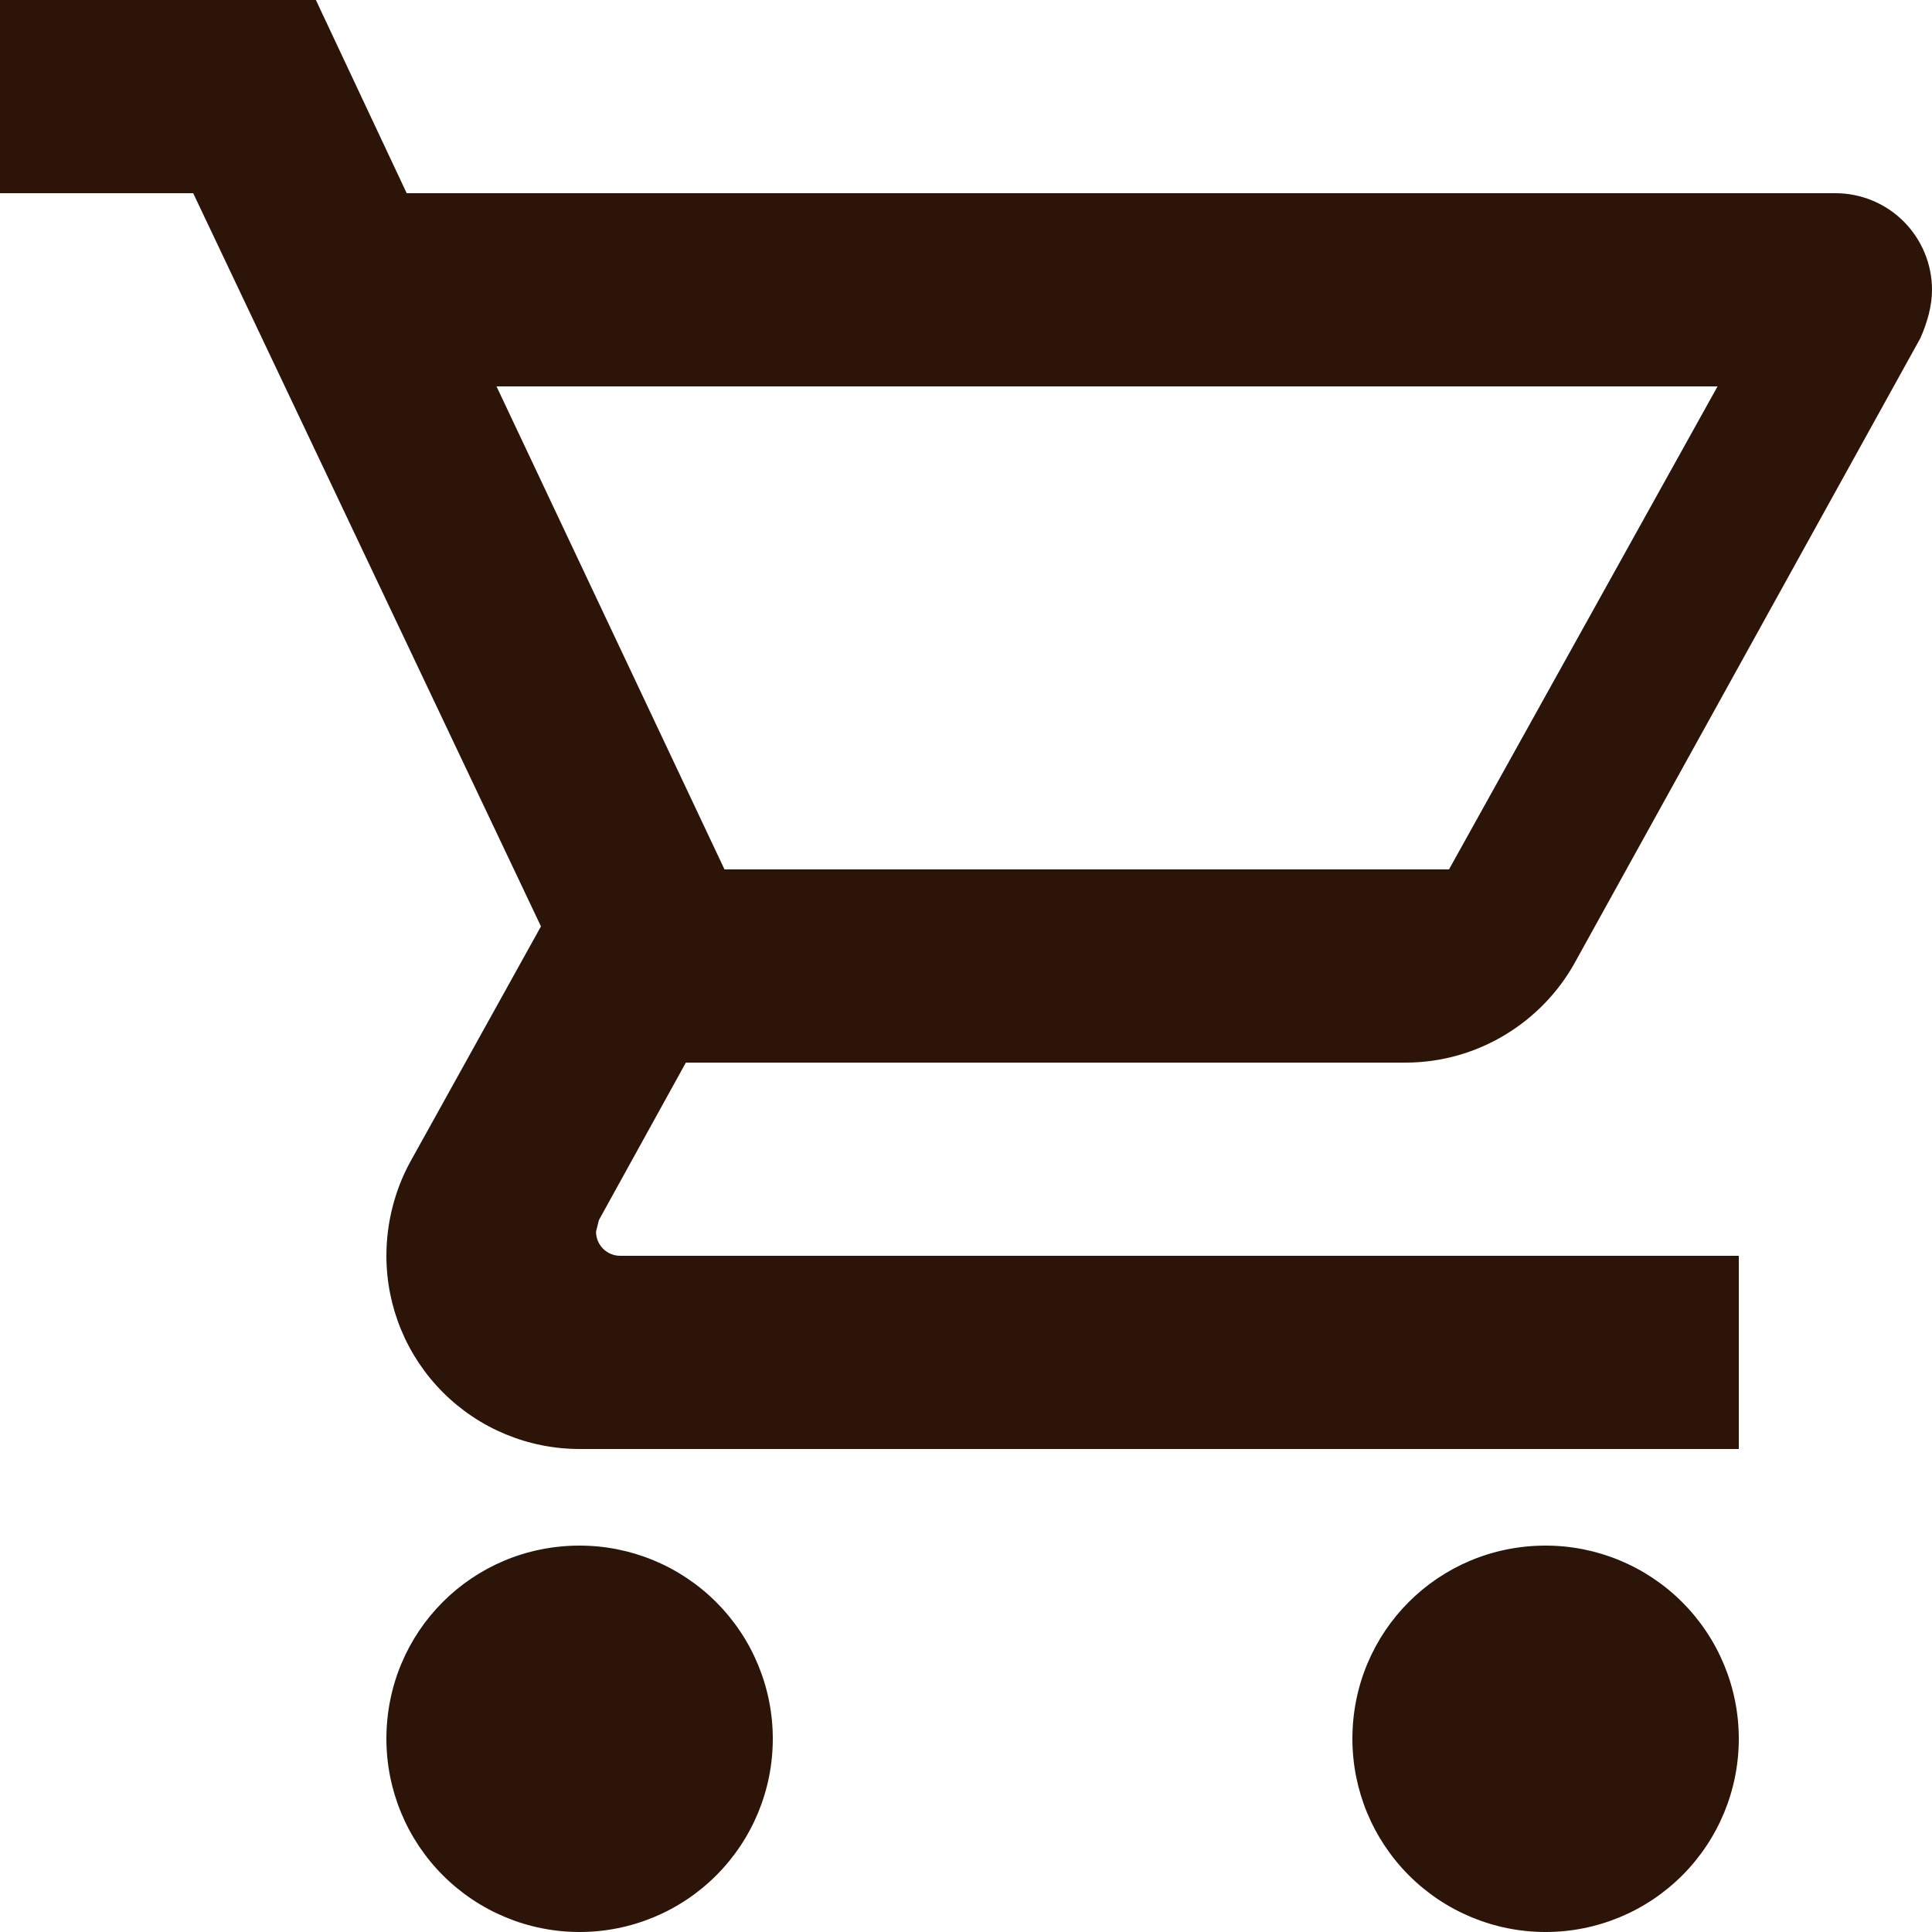 <svg width="28" height="28" viewBox="0 0 28 28" fill="none" xmlns="http://www.w3.org/2000/svg">
<g id="Frame 27">
<path id="Cart" d="M22.4 22.4C23.143 22.4 23.855 22.695 24.38 23.22C24.905 23.745 25.2 24.457 25.2 25.2C25.2 25.943 24.905 26.655 24.38 27.18C23.855 27.705 23.143 28 22.4 28C21.657 28 20.945 27.705 20.42 27.18C19.895 26.655 19.6 25.943 19.6 25.2C19.6 23.646 20.846 22.4 22.4 22.4ZM0 0H4.578L5.894 2.8H26.6C26.971 2.8 27.327 2.947 27.59 3.21C27.852 3.473 28 3.829 28 4.2C28 4.438 27.93 4.676 27.832 4.9L22.82 13.958C22.344 14.812 21.42 15.4 20.37 15.4H9.94L8.68 17.682L8.638 17.85C8.638 17.943 8.675 18.032 8.741 18.098C8.806 18.163 8.895 18.2 8.988 18.2H25.2V21H8.4C7.657 21 6.945 20.705 6.42 20.18C5.895 19.655 5.6 18.943 5.6 18.2C5.6 17.71 5.726 17.248 5.936 16.856L7.84 13.426L2.8 2.8H0V0ZM8.4 22.4C9.143 22.4 9.855 22.695 10.38 23.22C10.905 23.745 11.2 24.457 11.2 25.2C11.2 25.943 10.905 26.655 10.38 27.18C9.855 27.705 9.143 28 8.4 28C7.657 28 6.945 27.705 6.42 27.18C5.895 26.655 5.6 25.943 5.6 25.2C5.6 23.646 6.846 22.4 8.4 22.4ZM21 12.6L24.892 5.6H7.196L10.5 12.6H21Z" fill="#2C1508"/>
</g>
</svg>
